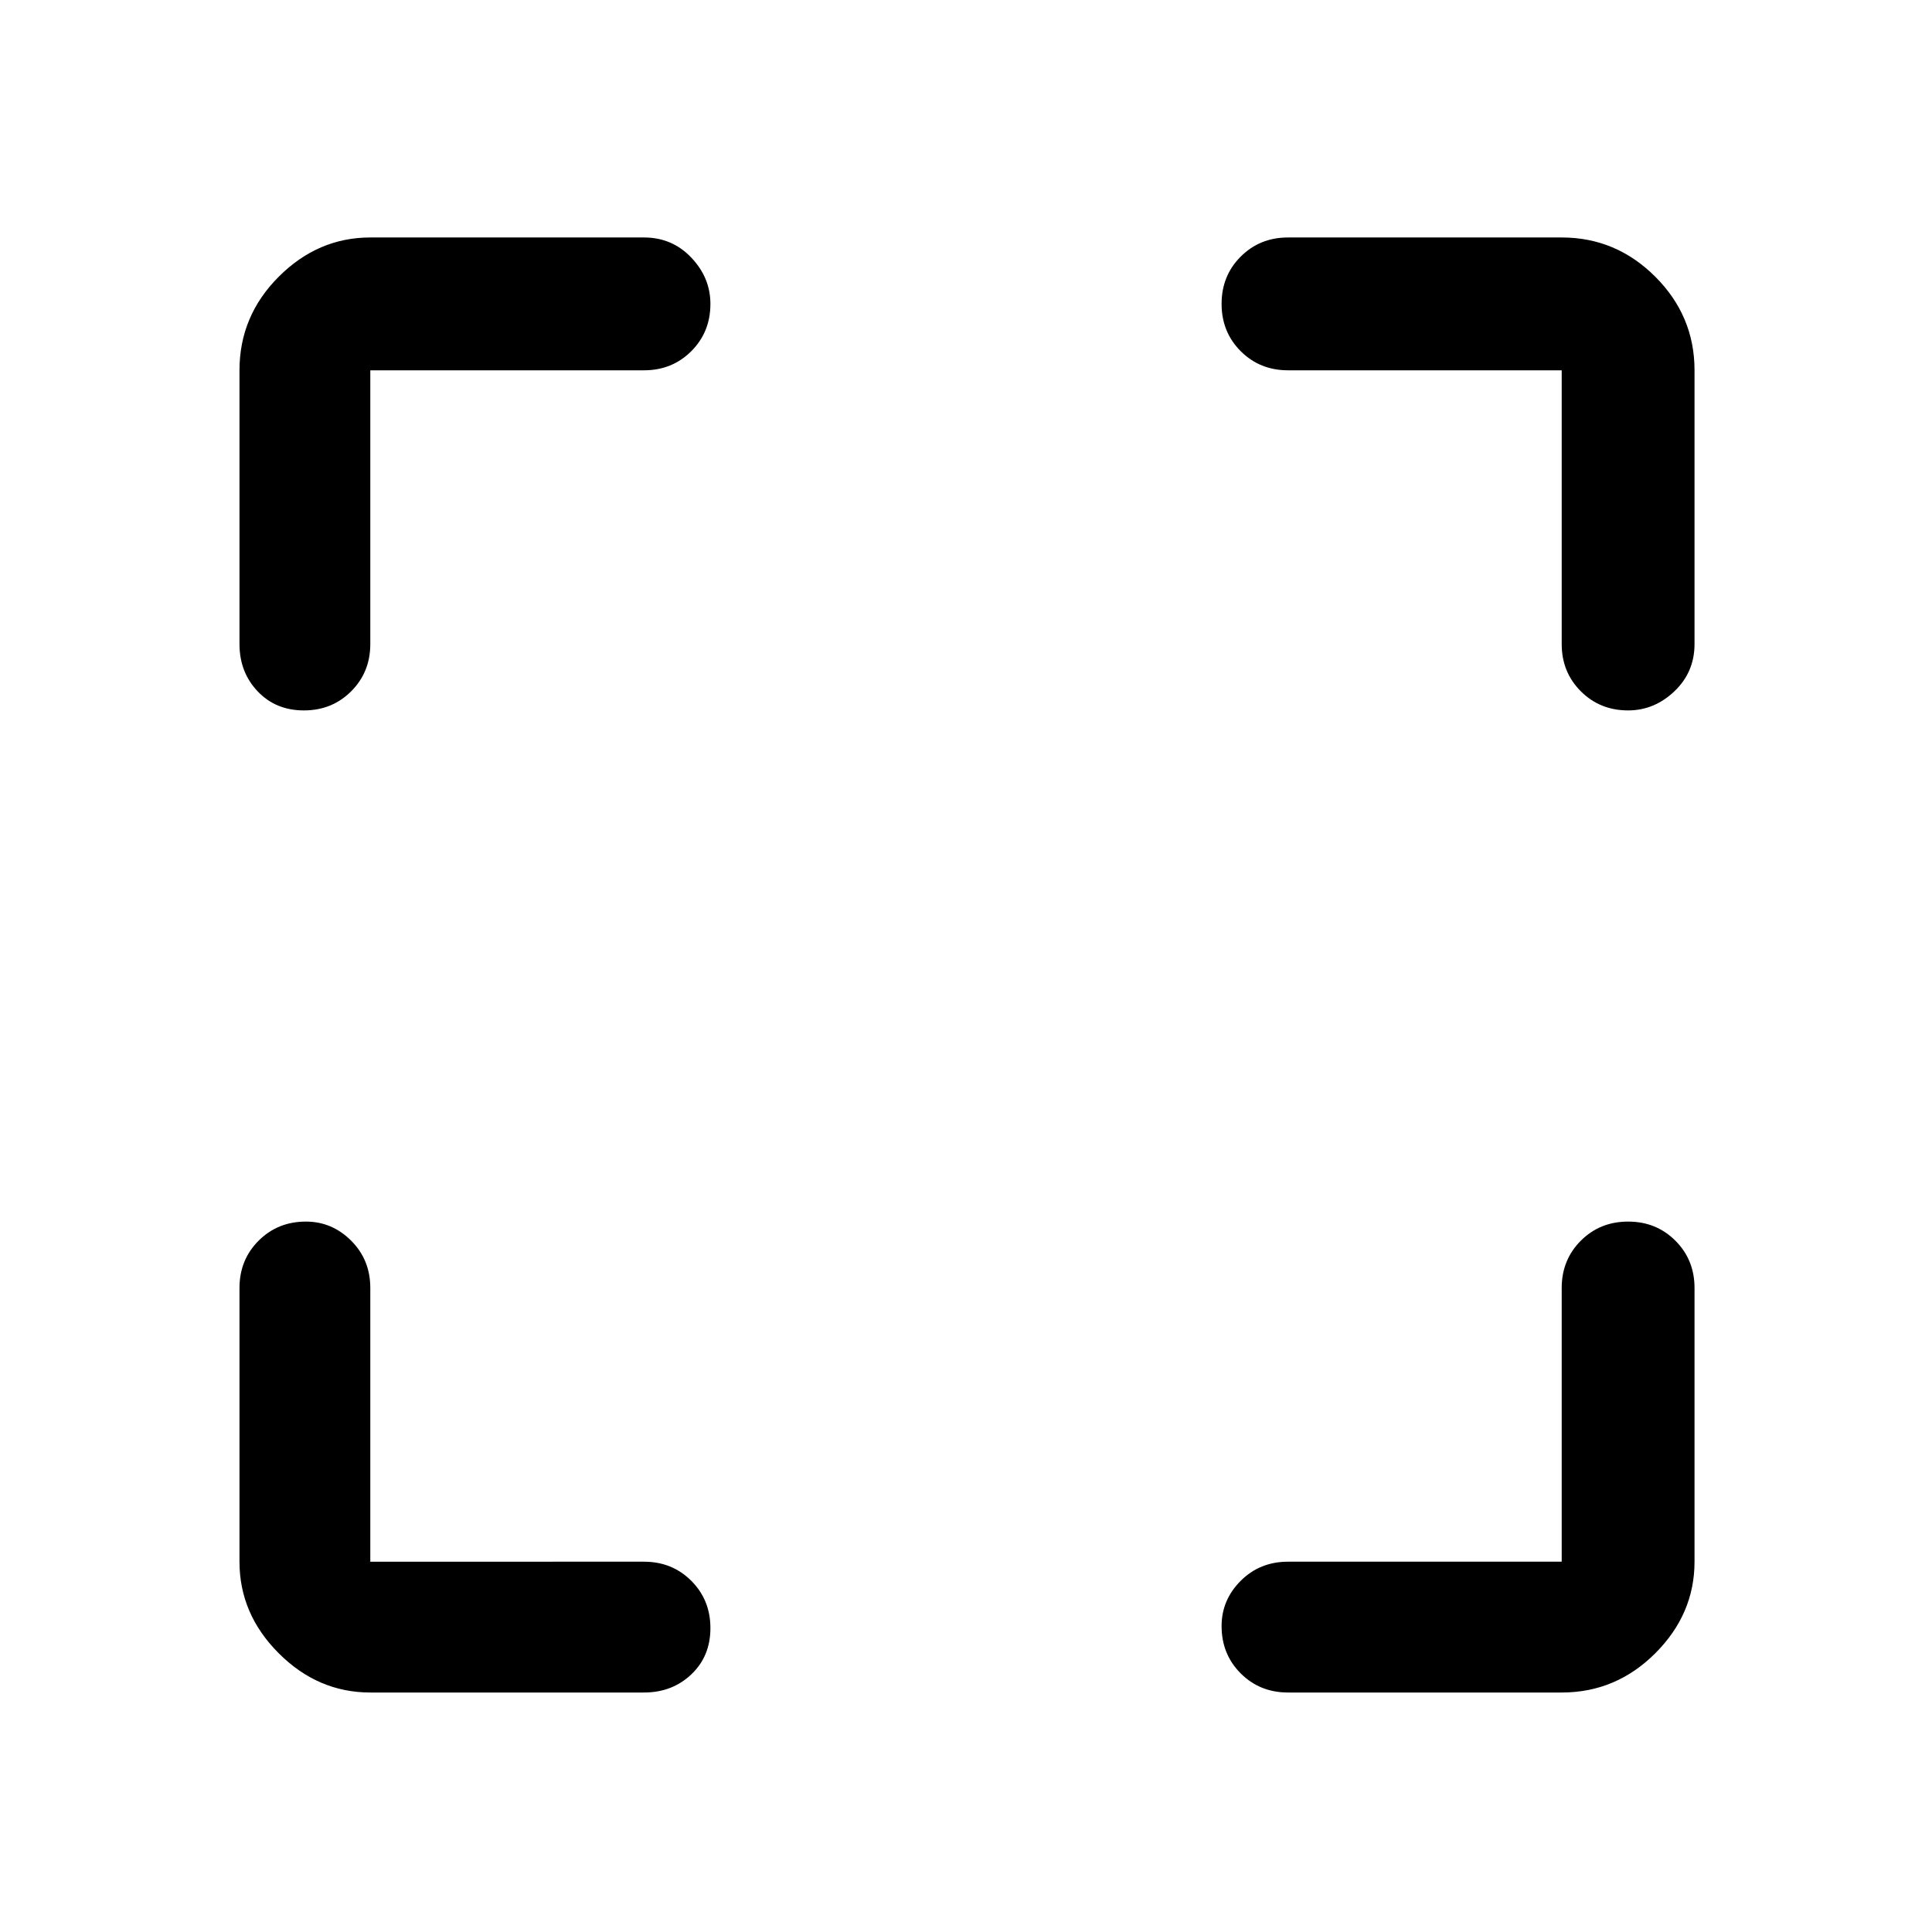 <svg xmlns="http://www.w3.org/2000/svg" height="48" width="48"><path d="M7.55 17.65q-.7 0-1.15-.475Q5.95 16.7 5.95 16V9.2q0-1.35.975-2.325Q7.9 5.9 9.2 5.9H16q.7 0 1.175.5.475.5.475 1.15 0 .7-.475 1.175Q16.7 9.2 16 9.2H9.2V16q0 .7-.475 1.175-.475.475-1.175.475Zm1.65 24.4q-1.3 0-2.275-.975Q5.95 40.1 5.95 38.8V32q0-.7.475-1.175.475-.475 1.175-.475.65 0 1.125.475T9.2 32v6.8H16q.7 0 1.175.475.475.475.475 1.175 0 .7-.475 1.15-.475.45-1.175.45Zm22.8 0q-.7 0-1.175-.475-.475-.475-.475-1.175 0-.65.475-1.125T32 38.8h6.8V32q0-.7.475-1.175.475-.475 1.175-.475.7 0 1.175.475.475.475.475 1.175v6.8q0 1.3-.975 2.275-.975.975-2.325.975Zm8.45-24.4q-.7 0-1.175-.475Q38.8 16.7 38.8 16V9.2H32q-.7 0-1.175-.475-.475-.475-.475-1.175 0-.7.475-1.175Q31.3 5.9 32 5.9h6.8q1.35 0 2.325.975.975.975.975 2.325V16q0 .7-.5 1.175-.5.475-1.15.475Z"/></svg>